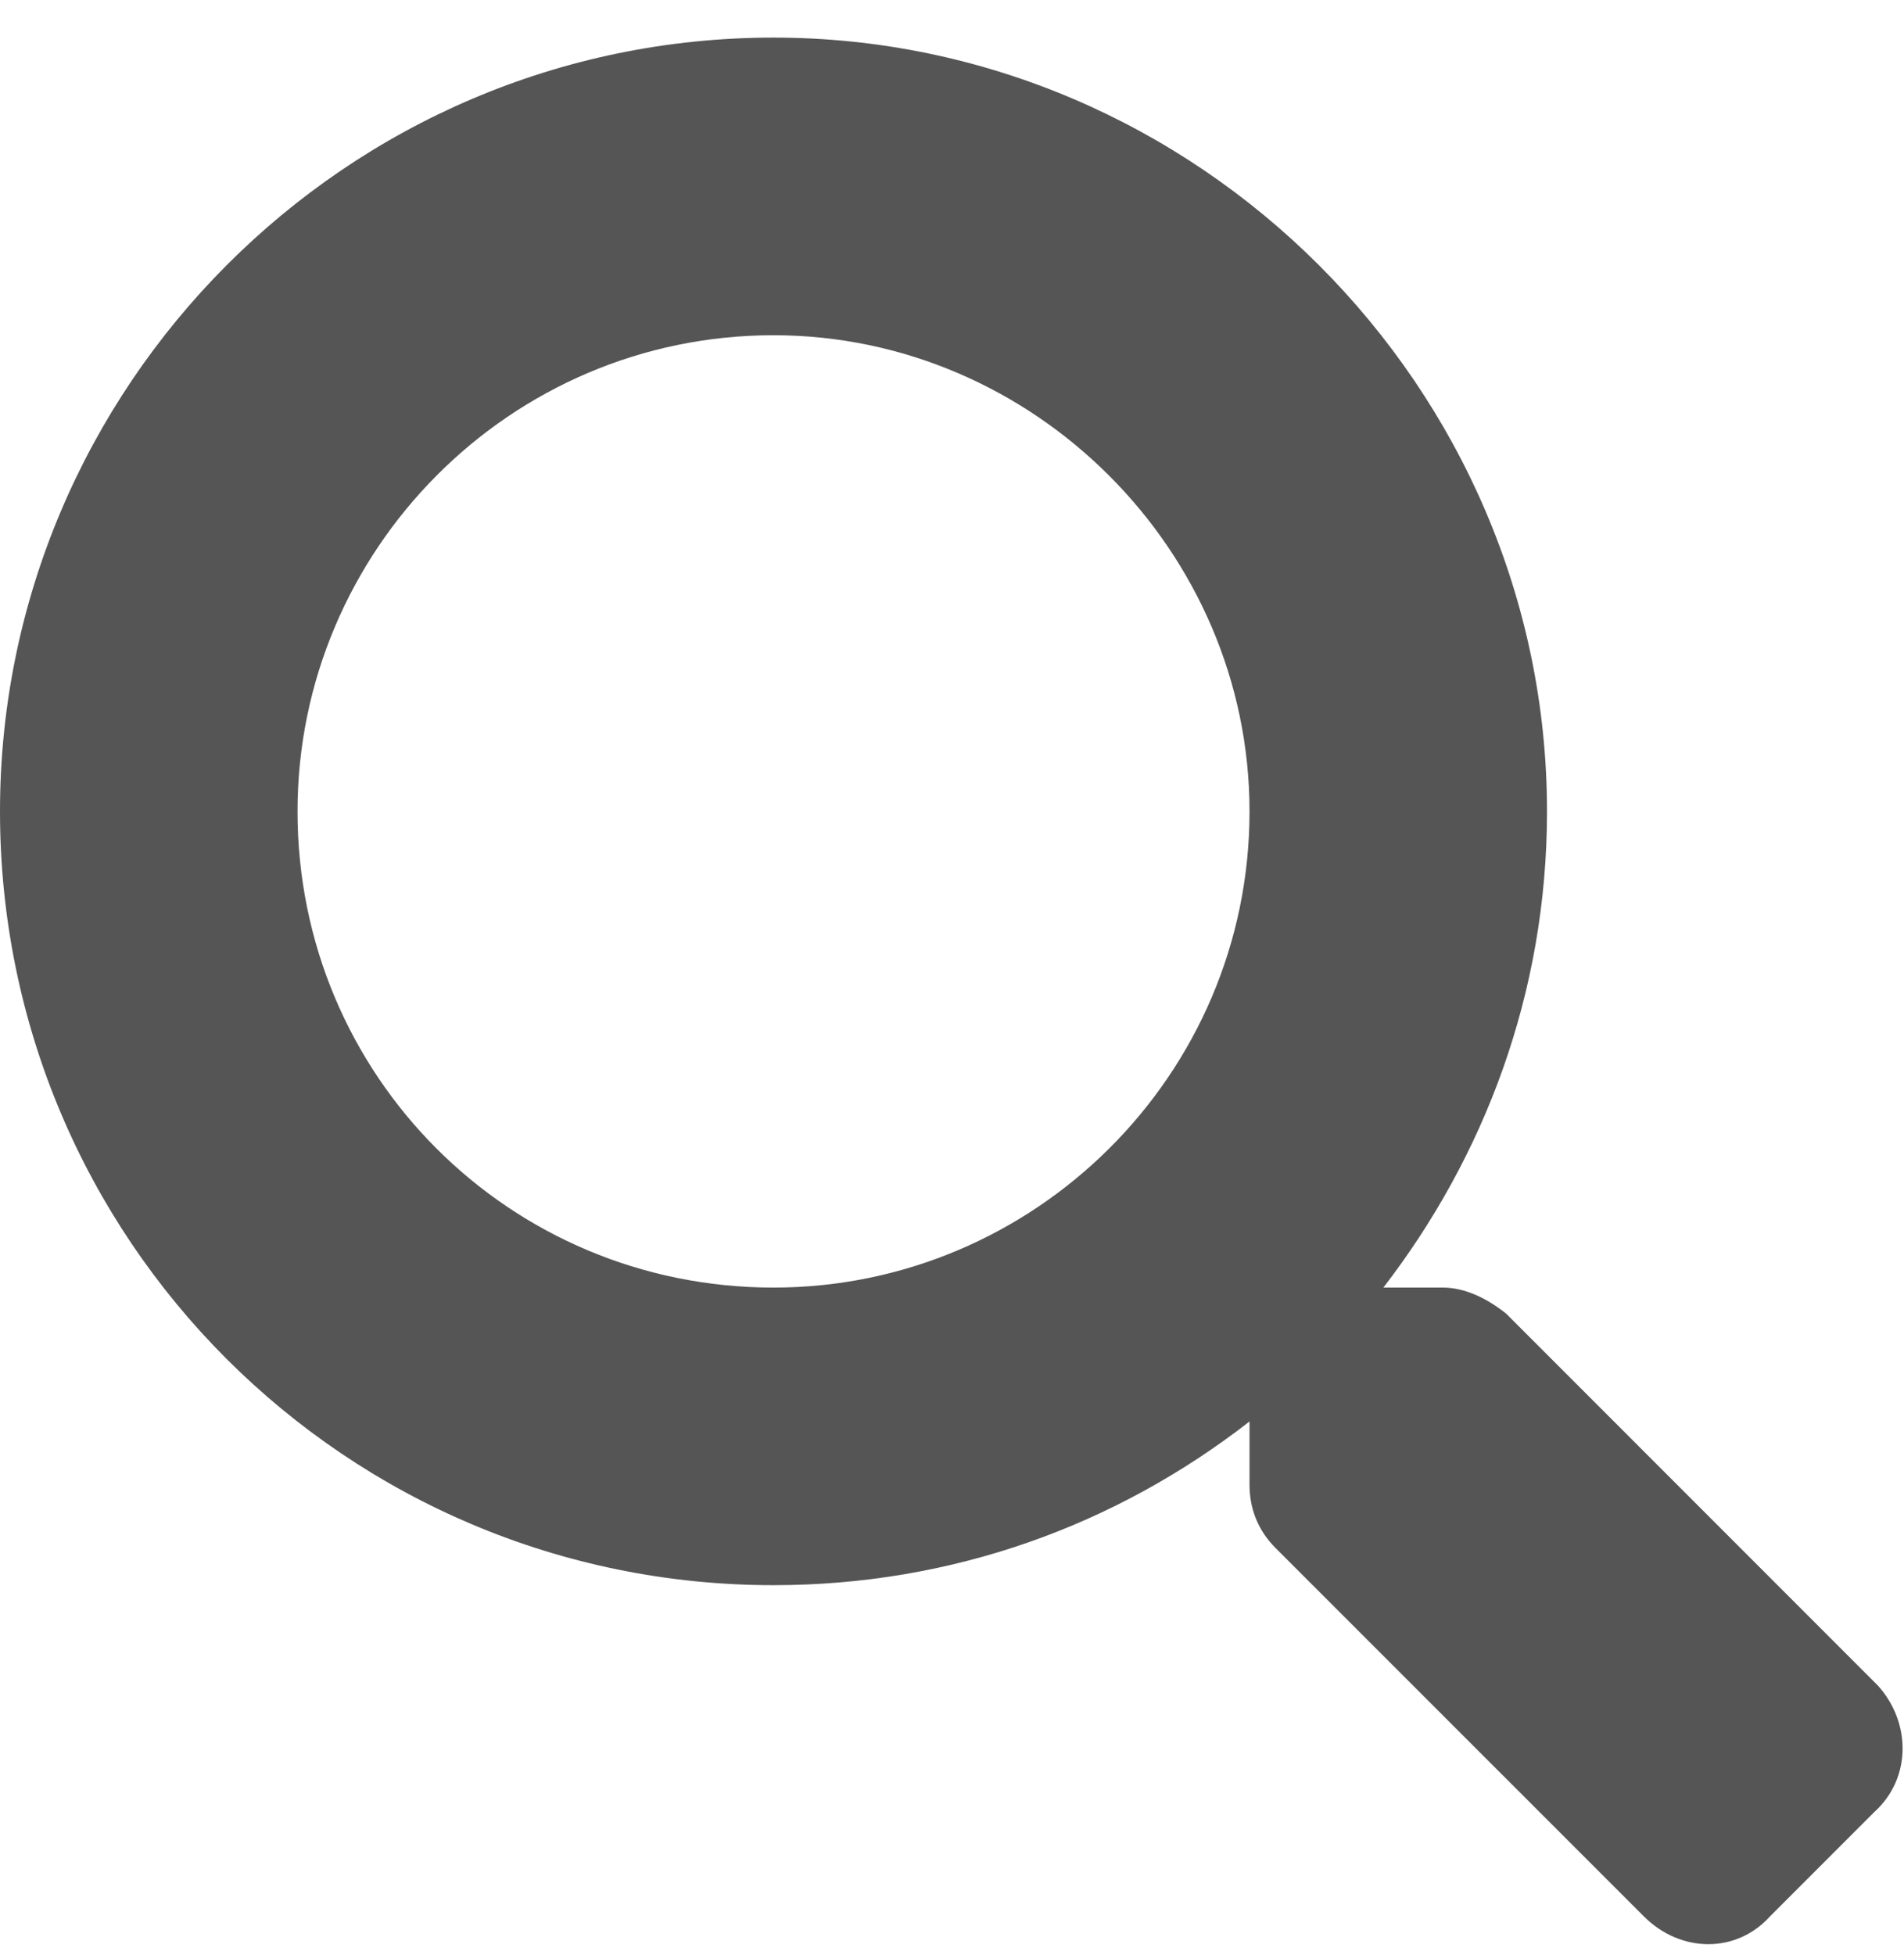 <svg width="38" height="39" viewBox="0 0 38 39" fill="none" xmlns="http://www.w3.org/2000/svg">
<path d="M37.48 33.629L30.059 26.207C29.688 25.91 29.242 25.688 28.797 25.688H27.609C29.613 23.09 30.875 19.824 30.875 16.188C30.875 7.727 23.898 0.75 15.438 0.75C6.902 0.75 0 7.727 0 16.188C0 24.723 6.902 31.625 15.438 31.625C19 31.625 22.266 30.438 24.938 28.359V29.621C24.938 30.066 25.086 30.512 25.457 30.883L32.805 38.23C33.547 38.973 34.66 38.973 35.328 38.23L37.406 36.152C38.148 35.484 38.148 34.371 37.48 33.629ZM15.438 25.688C10.168 25.688 5.938 21.457 5.938 16.188C5.938 10.992 10.168 6.688 15.438 6.688C20.633 6.688 24.938 10.992 24.938 16.188C24.938 21.457 20.633 25.688 15.438 25.688Z" fill="#555555"/>
</svg>
